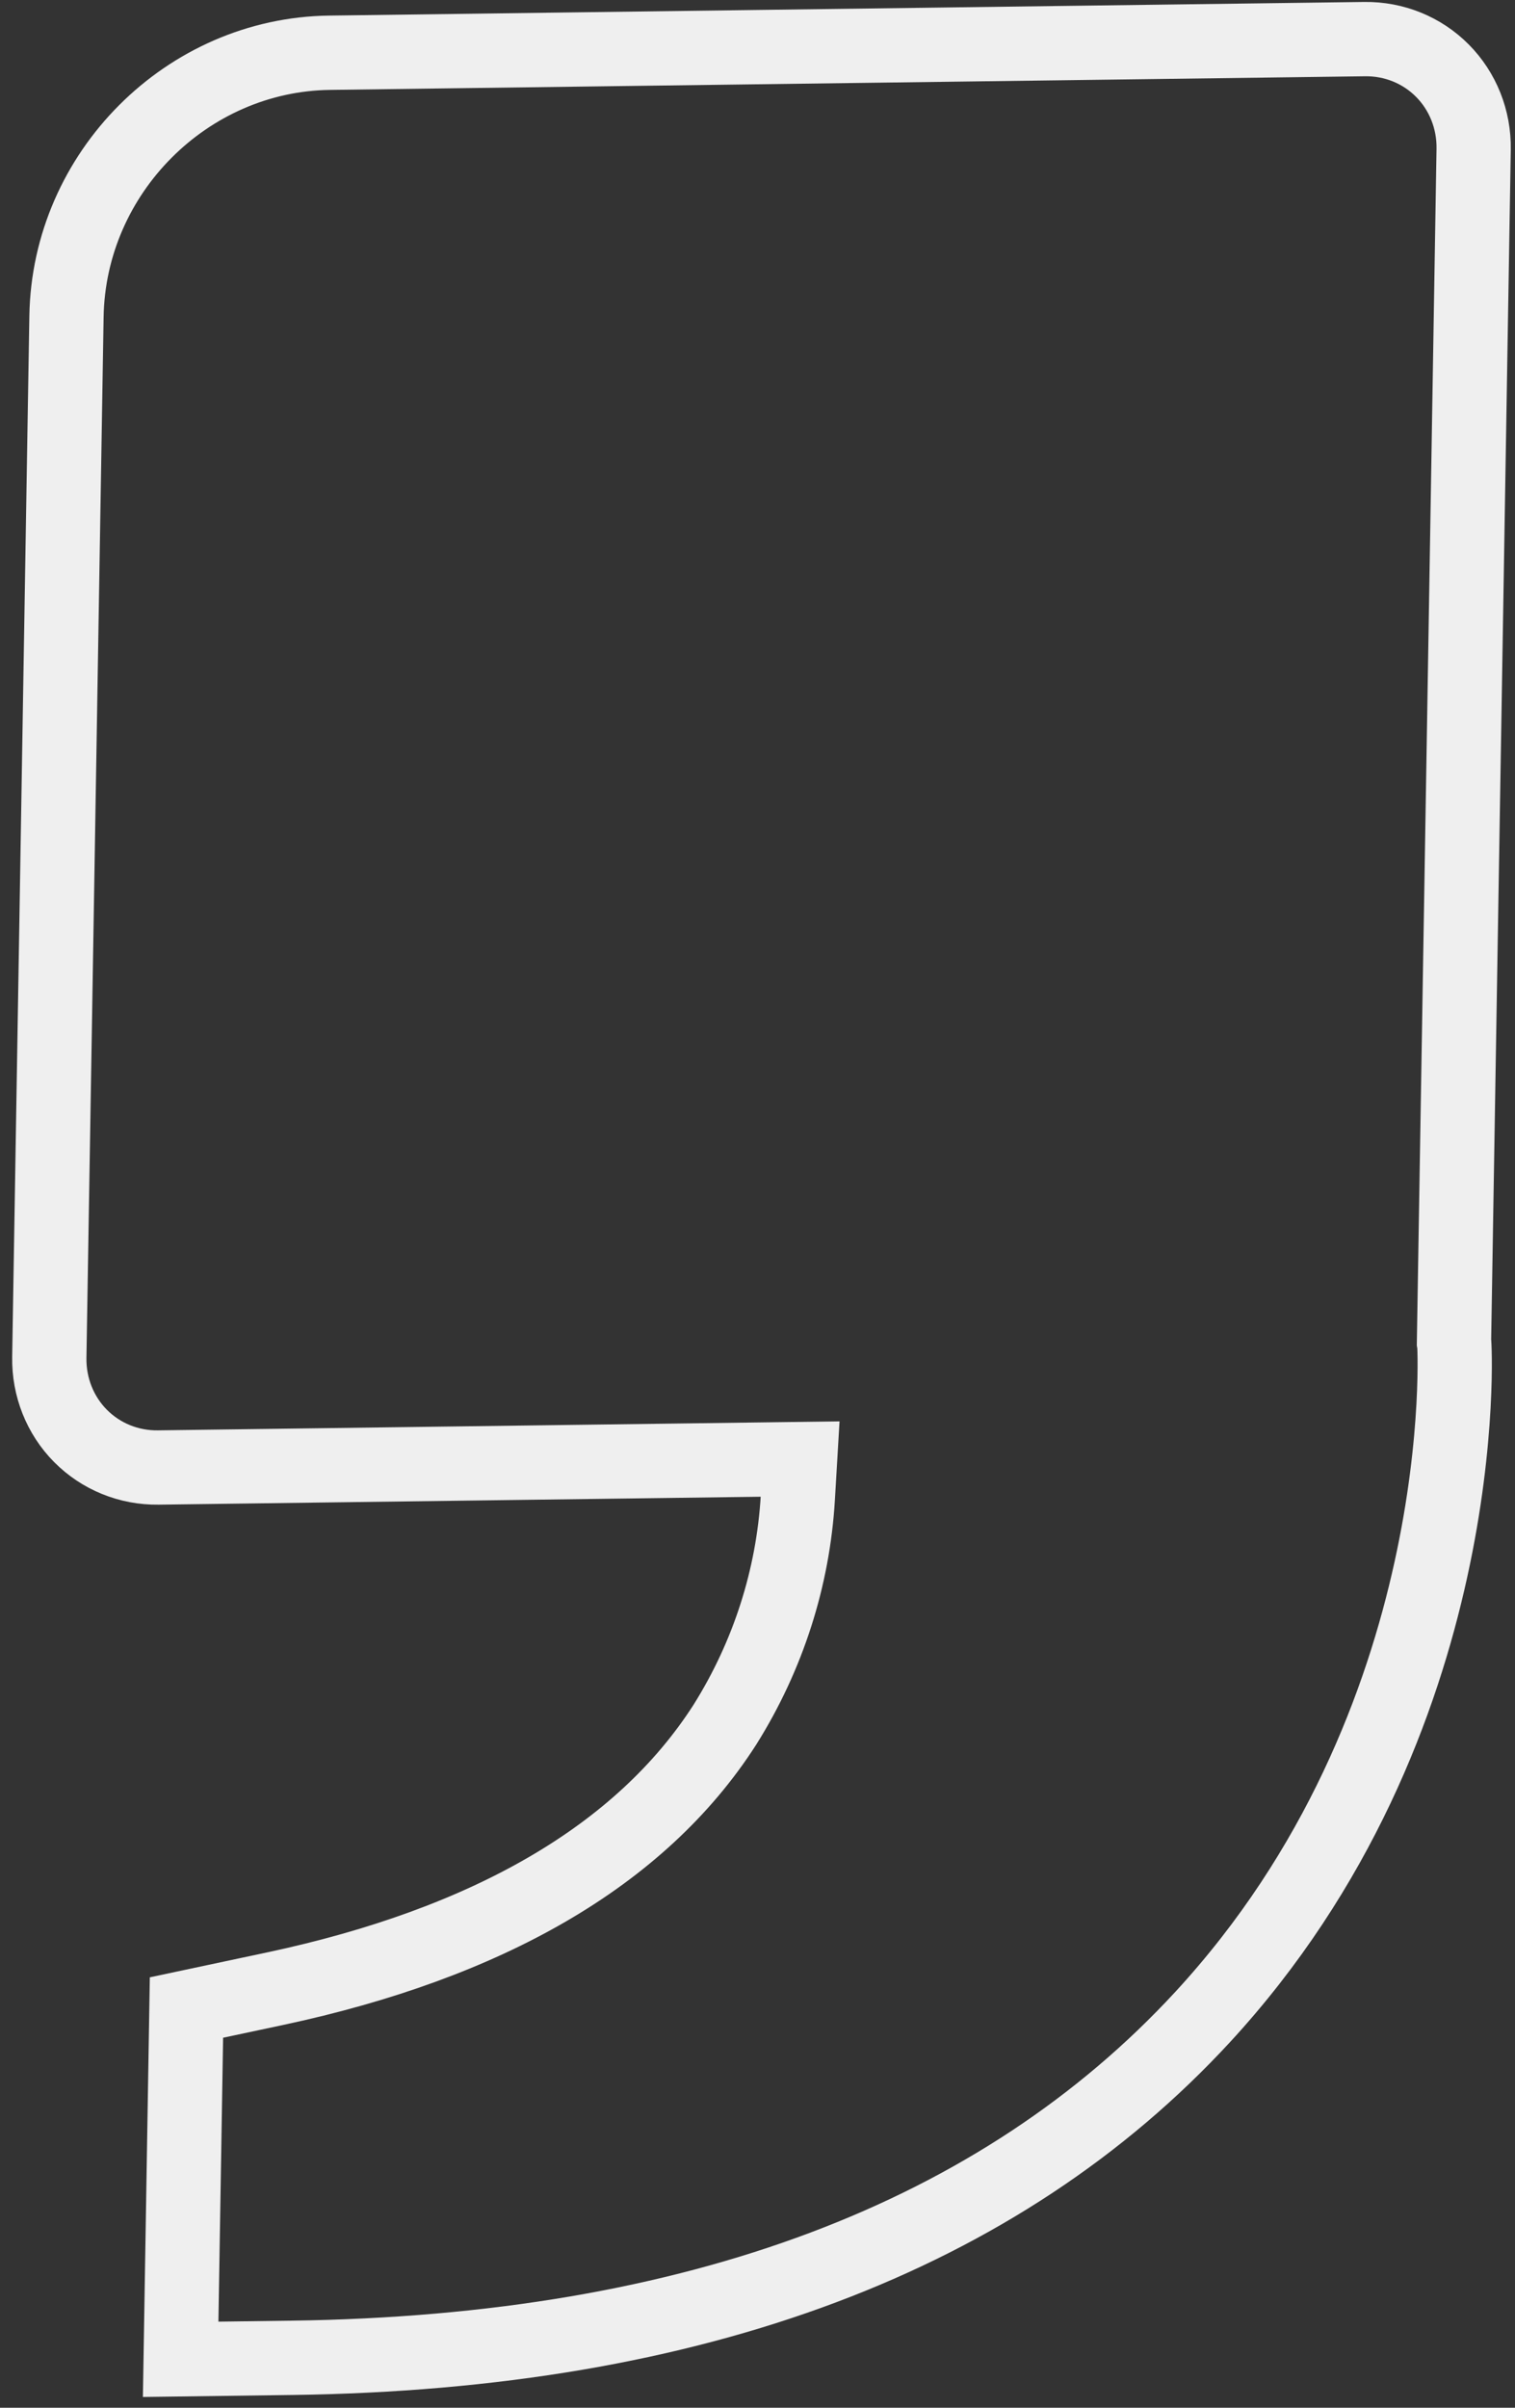 <svg width="102" height="162" viewBox="0 0 102 162" fill="none" xmlns="http://www.w3.org/2000/svg">
<rect x="0" y="0" width="102" height="162" fill="#333333" stroke="none"/>
<path d="M18.57 133.794L18.574 133.794C32.719 130.767 43.107 124.928 48.811 116.032L48.818 116.021L48.825 116.009C51.715 111.397 53.398 106.152 53.715 100.777L53.869 98.169L51.261 98.204L10.654 98.738C8.68 98.764 6.798 98.001 5.421 96.613C4.045 95.225 3.288 93.325 3.32 91.33L4.476 21.29C4.636 11.622 12.589 3.675 22.18 3.549L91.883 2.632C93.857 2.606 95.739 3.369 97.115 4.757C98.492 6.145 99.249 8.045 99.216 10.04L97.896 90.086L97.892 90.332L97.912 90.445C97.914 90.481 97.916 90.528 97.919 90.585C97.927 90.771 97.935 91.052 97.939 91.421C97.946 92.158 97.934 93.237 97.86 94.596C97.711 97.315 97.316 101.14 96.34 105.586C94.386 114.488 90.129 125.781 80.966 135.715C67.376 150.435 46.883 158.283 19.621 158.641L12.163 158.74L12.554 135.072L18.57 133.794Z" stroke="#EFEFEF" stroke-width="5"/>
</svg>
